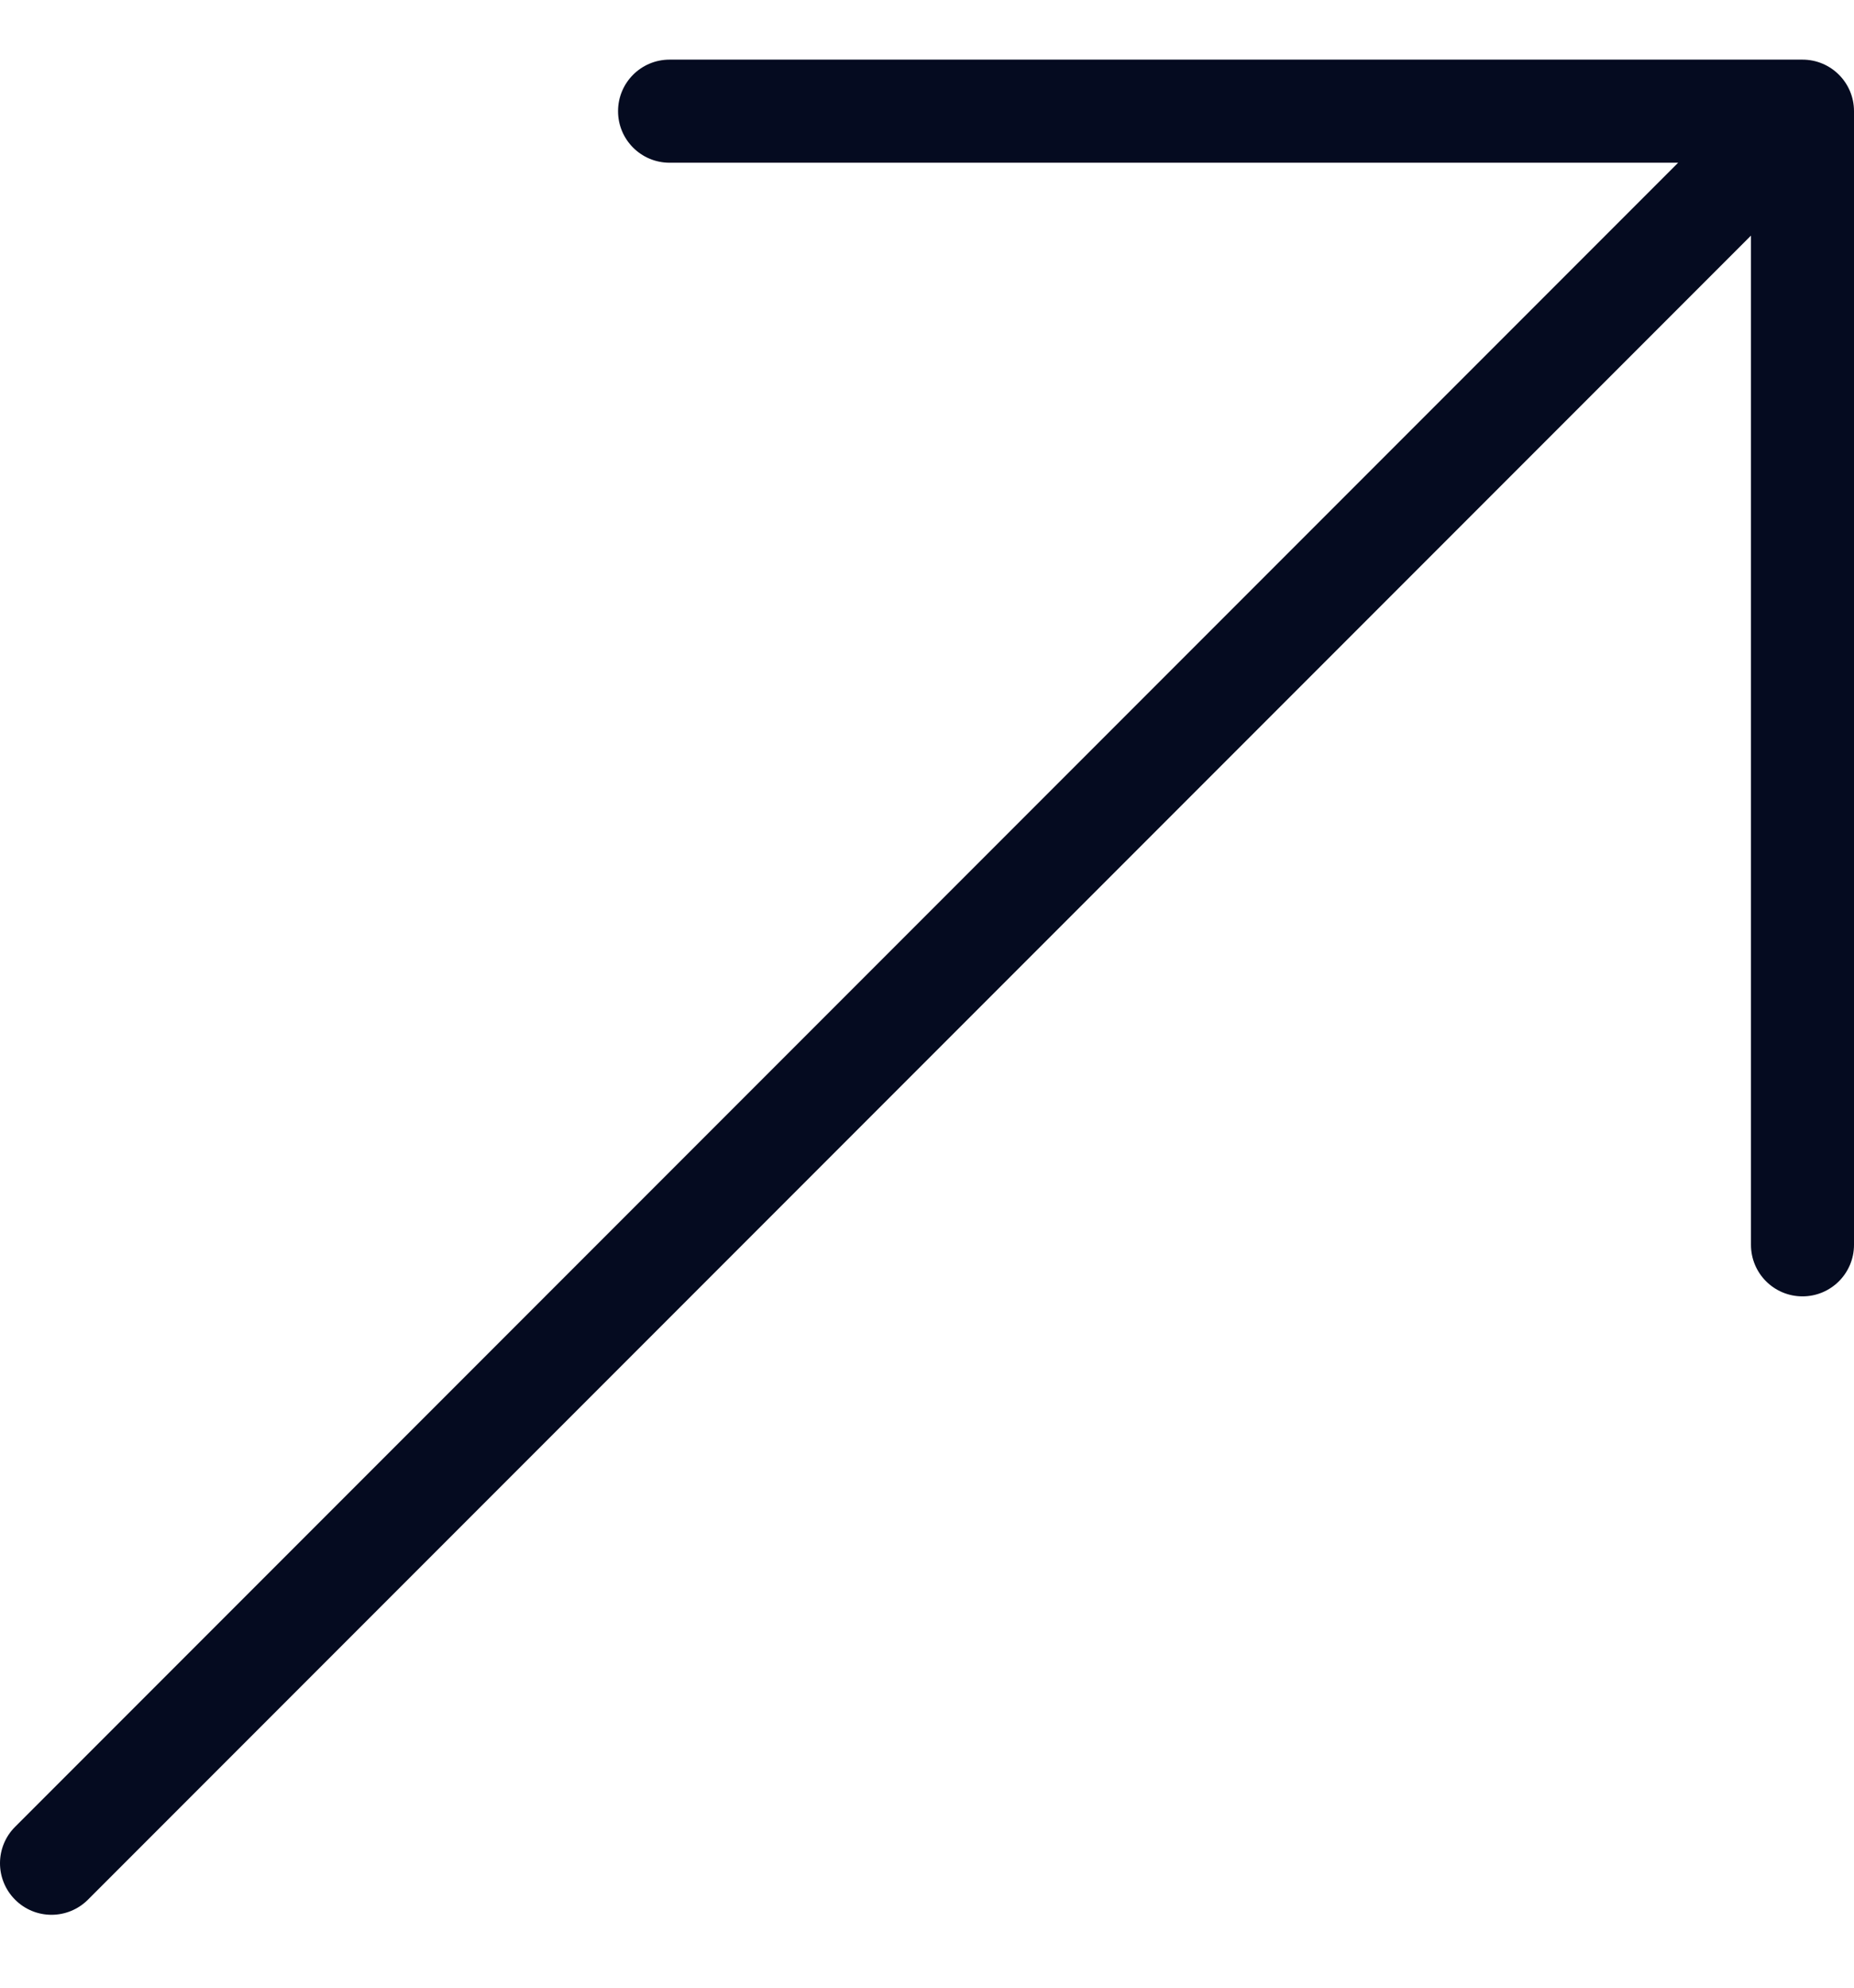 <svg width="14" height="15" viewBox="0 0 14 15" fill="none" xmlns="http://www.w3.org/2000/svg">
<path d="M13.611 0.45H5.056C4.841 0.45 4.667 0.624 4.667 0.839C4.667 1.054 4.841 1.228 5.056 1.228H12.672L0.114 13.786C-0.038 13.938 -0.038 14.184 0.114 14.336C0.19 14.412 0.289 14.45 0.389 14.45C0.488 14.45 0.588 14.412 0.664 14.336L13.222 1.778V9.394C13.222 9.609 13.396 9.783 13.611 9.783C13.826 9.783 14 9.609 14 9.394V0.839C14 0.624 13.826 0.45 13.611 0.45Z" fill="#050B20"/>
</svg>
